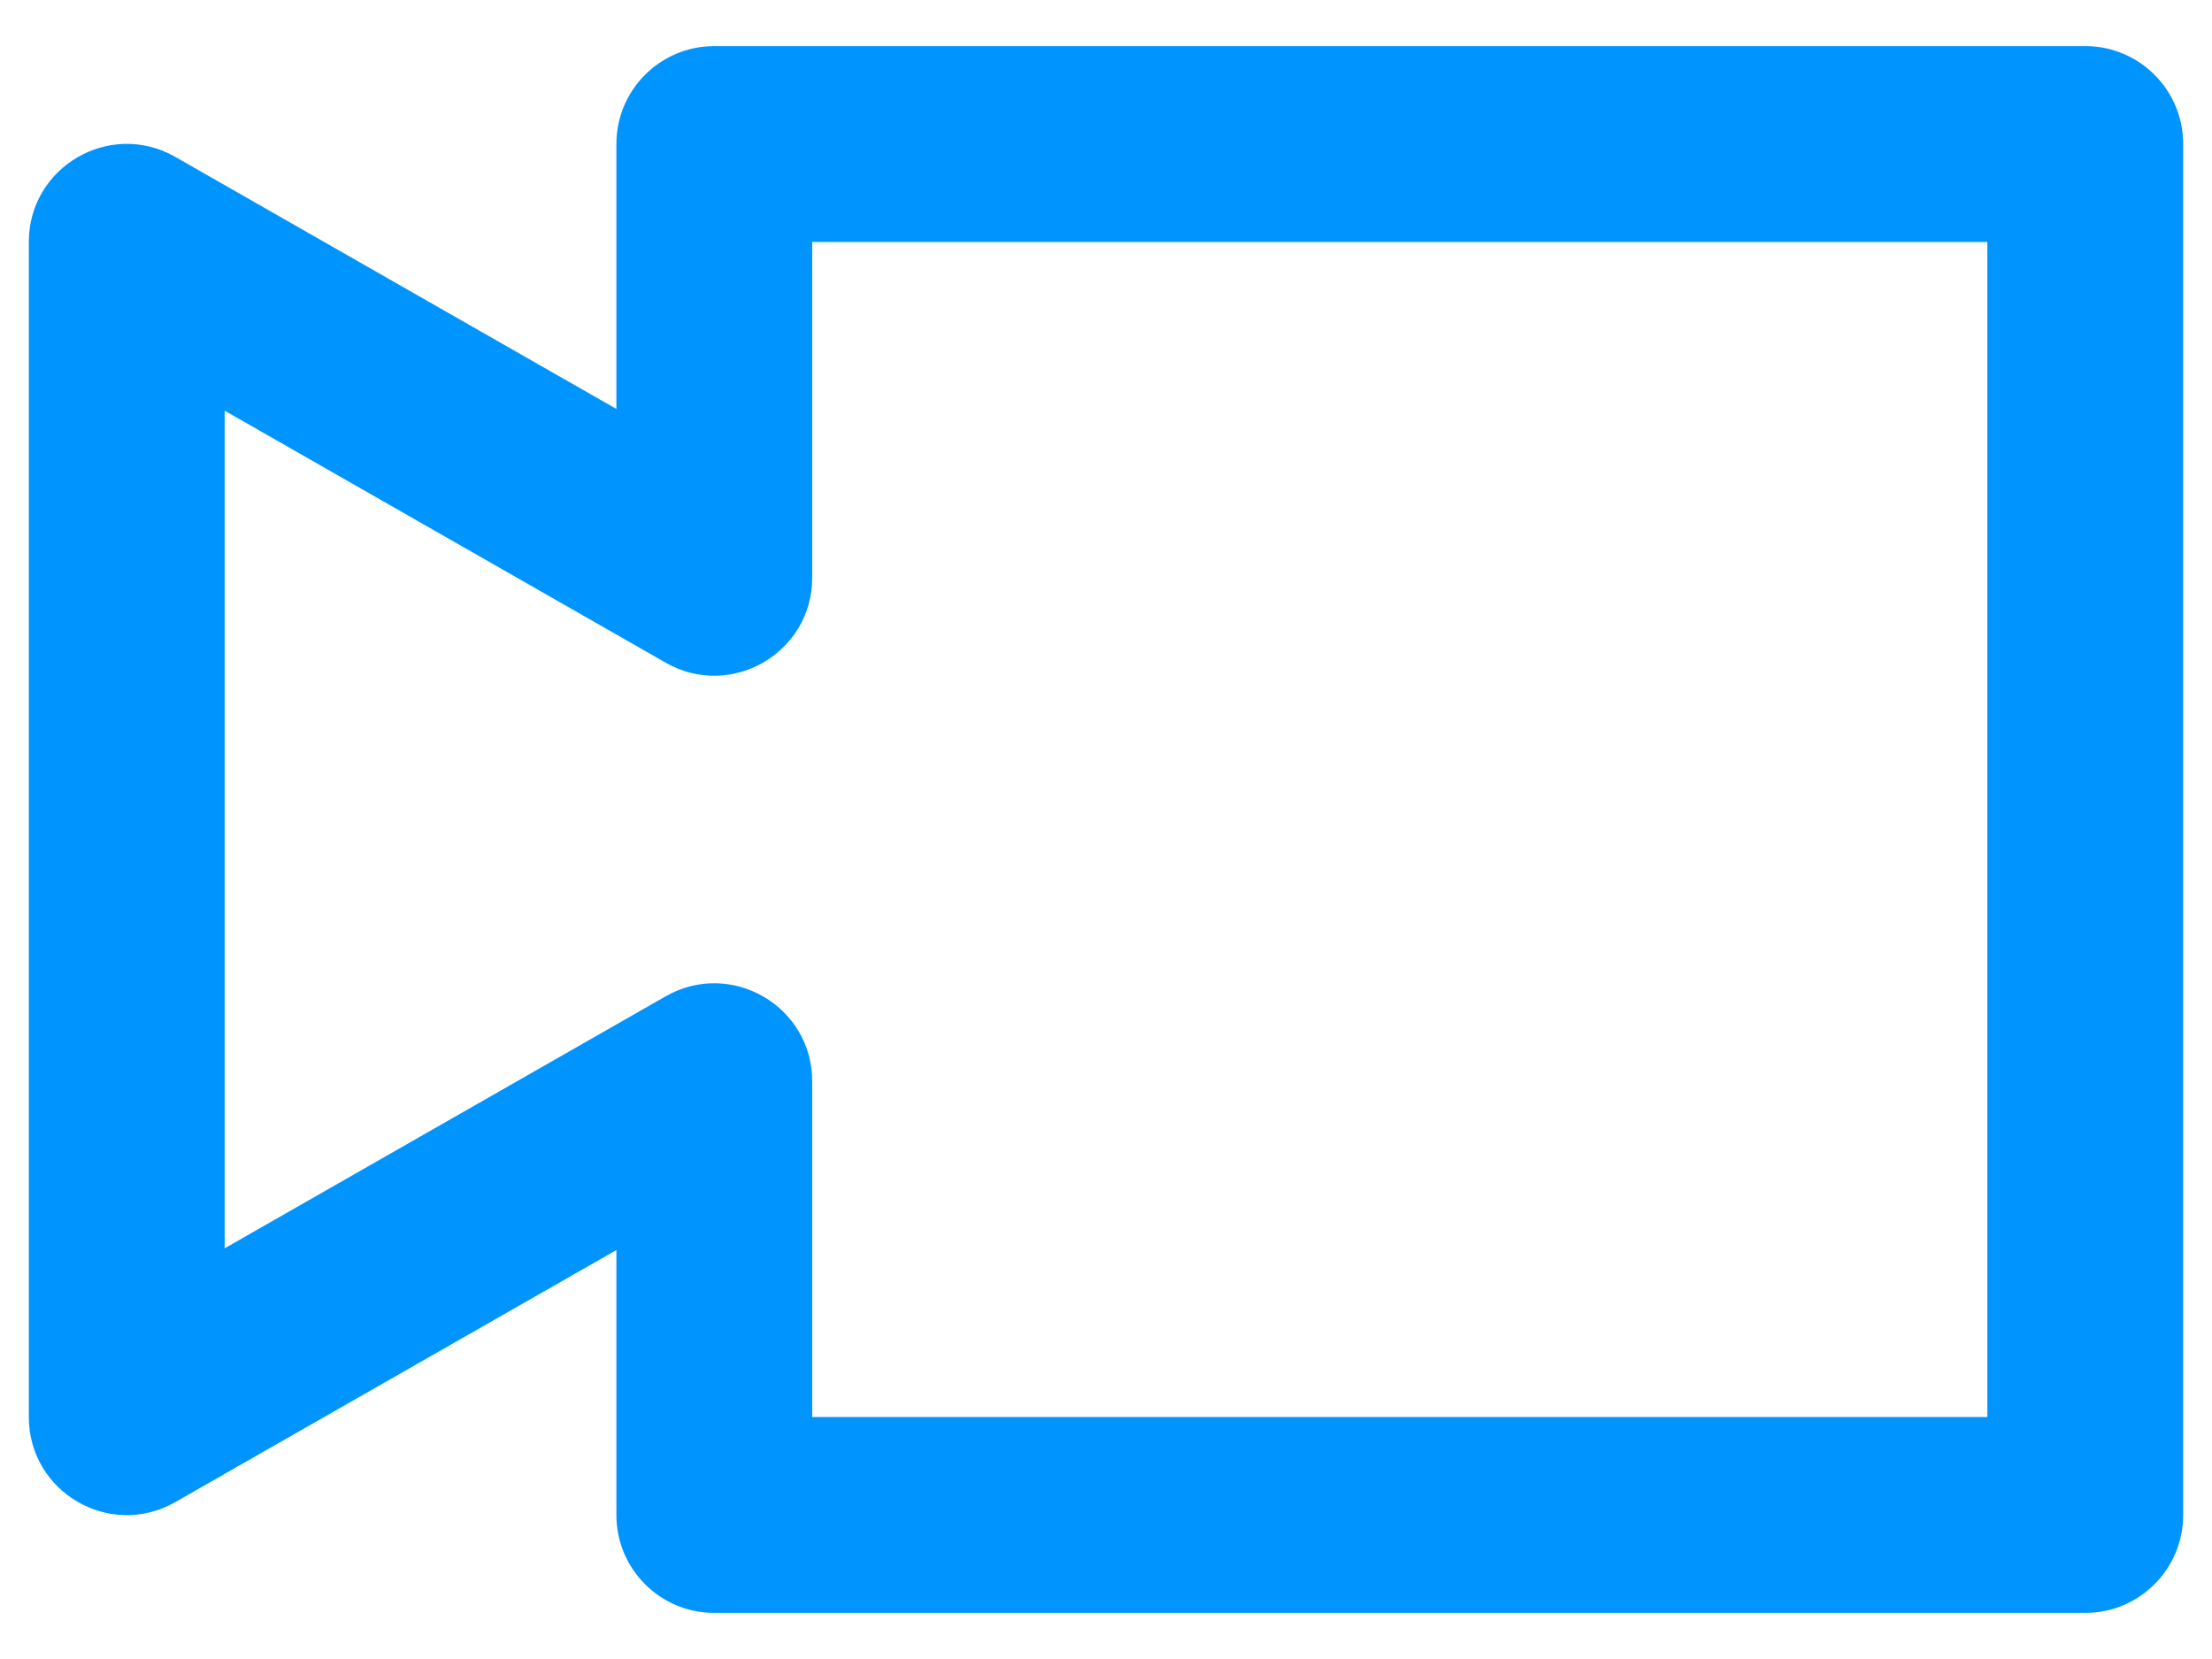 <svg width="32px" height="24px" viewBox="0 0 32 24" version="1.1" xmlns="http://www.w3.org/2000/svg" xmlns:xlink="http://www.w3.org/1999/xlink">
    <g id="🖼-Design" stroke="none" stroke-width="1" fill="none" fill-rule="evenodd">
        <g id="Plugin---Settings-Expanded" transform="translate(-1127, -188)" fill="#0094FF">
            <g id="Extension" transform="translate(1030, 91)">
                <g id="Actions" transform="translate(79, 74)">
                    <g id="Tab-CTA">
                        <g id="icon-/-video" transform="translate(17, 18)">
                            <path d="M10.63,19.413 C11.575,18.873 12.75,19.555 12.75,20.643 L12.75,25.5 L29.75,25.5 L29.75,8.5 L12.75,8.5 L12.75,13.357 C12.75,14.445 11.575,15.127 10.63,14.587 L4.25,10.941 L4.25,23.059 L10.63,19.413 Z M9.917,23.084 L3.536,26.73 C2.592,27.27 1.417,26.588 1.417,25.5 L1.417,8.5 C1.417,7.412 2.592,6.73 3.536,7.27 L9.917,10.916 L9.917,7.083 C9.917,6.301 10.551,5.667 11.333,5.667 L31.167,5.667 C31.949,5.667 32.583,6.301 32.583,7.083 L32.583,26.917 C32.583,27.699 31.949,28.333 31.167,28.333 L11.333,28.333 C10.551,28.333 9.917,27.699 9.917,26.917 L9.917,23.084 Z" id="video"></path>
                        </g>
                    </g>
                </g>
            </g>
        </g>
    </g>
</svg>